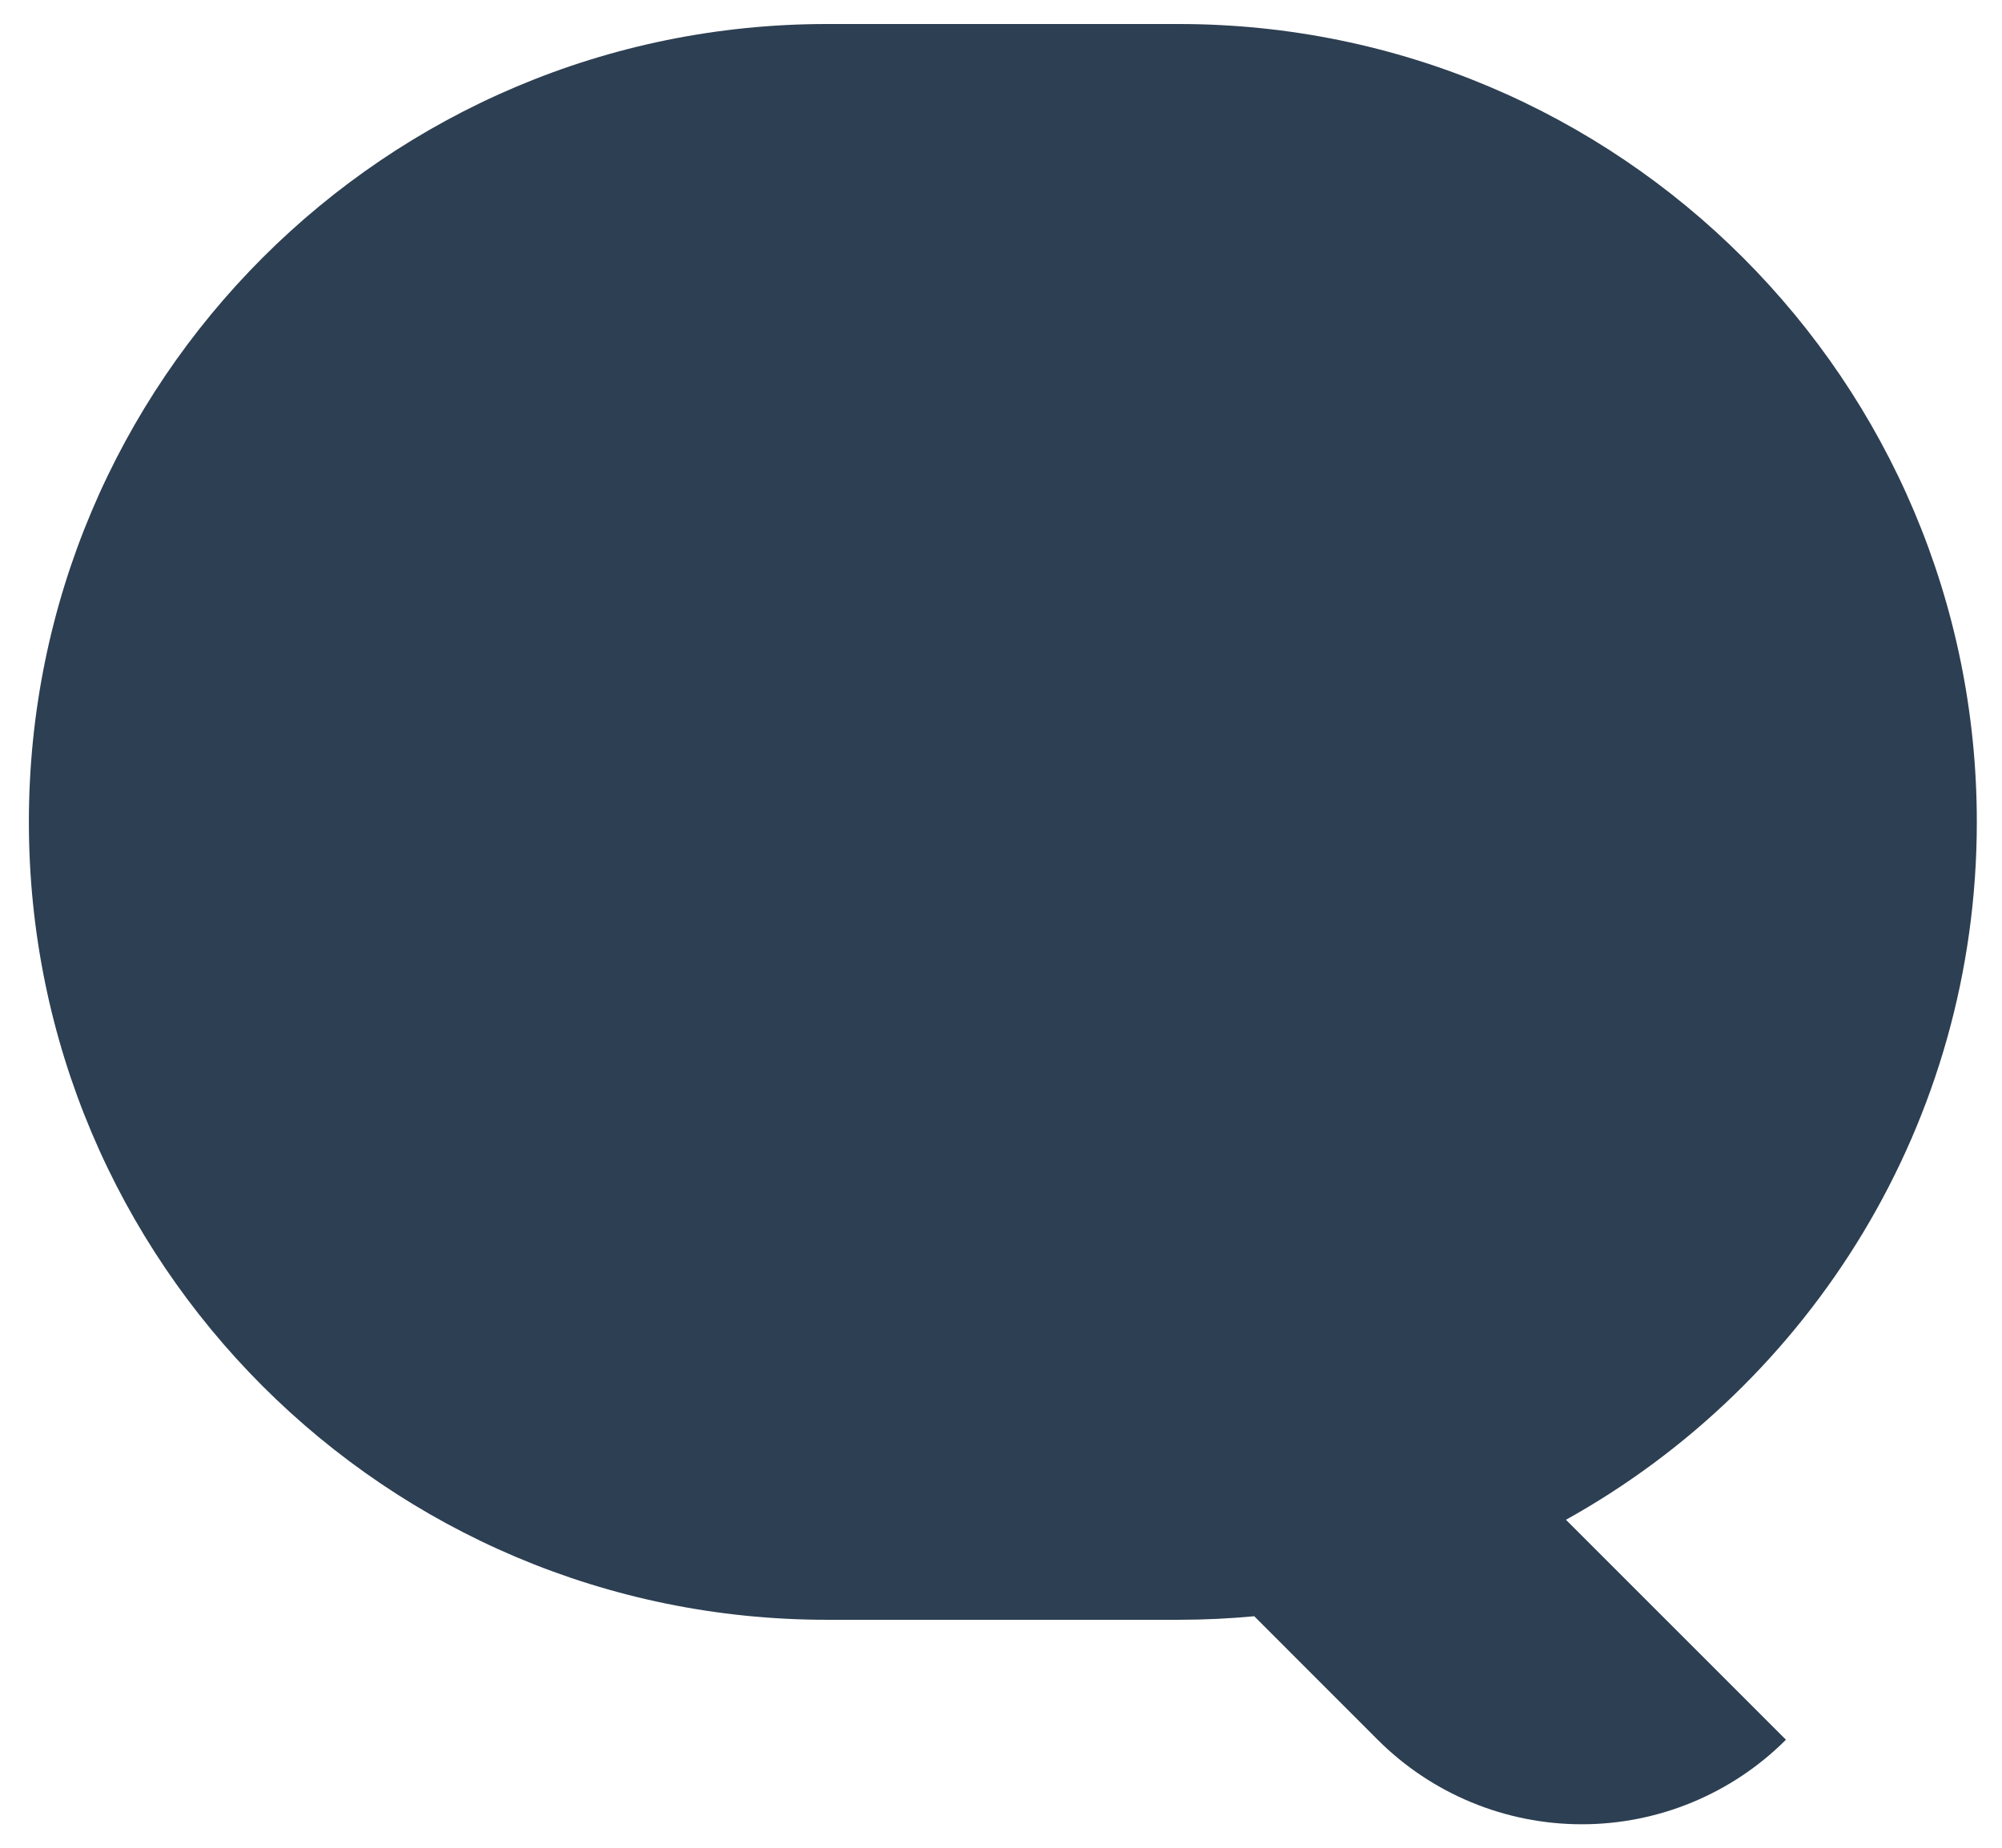 <?xml version="1.0" encoding="UTF-8" standalone="no"?>
<svg width="26px" height="24px" viewBox="0 0 26 24" version="1.1" xmlns="http://www.w3.org/2000/svg" xmlns:xlink="http://www.w3.org/1999/xlink">
    <!-- Generator: Sketch 39.1 (31720) - http://www.bohemiancoding.com/sketch -->
    <title>icon_message_dark</title>
    <desc>Created with Sketch.</desc>
    <defs></defs>
    <g id="Symbols" stroke="none" stroke-width="1" fill="none" fill-rule="evenodd">
        <g id="tab_bar_chat" transform="translate(-314, -14)">
            <g id="Group" transform="translate(32, 10)">
                <g id="icon_message_dark" transform="translate(279, 0)">
                    <rect id="Rectangle" fill-opacity="0" fill="#D8D8D8" x="0" y="0" width="32" height="32"></rect>
                    <path d="M19.289,24.993 C18.966,25.023 18.64,25.039 18.31,25.039 L13.738,25.039 C8.015,25.039 3.375,20.399 3.375,14.676 L3.375,14.676 C3.375,8.952 8.015,4.312 13.738,4.312 L18.31,4.312 C24.033,4.312 28.673,8.952 28.673,14.676 C28.673,14.676 28.673,14.676 28.673,14.676 C28.673,18.575 26.519,21.971 23.337,23.74 L26.194,26.597 L26.194,26.597 C25.491,27.3 24.537,27.695 23.543,27.695 C22.549,27.695 21.595,27.3 20.892,26.597 L19.289,24.993 Z" id="Page-1" fill="#2D3F52"></path>
                </g>
            </g>
        </g>
    </g>
</svg>